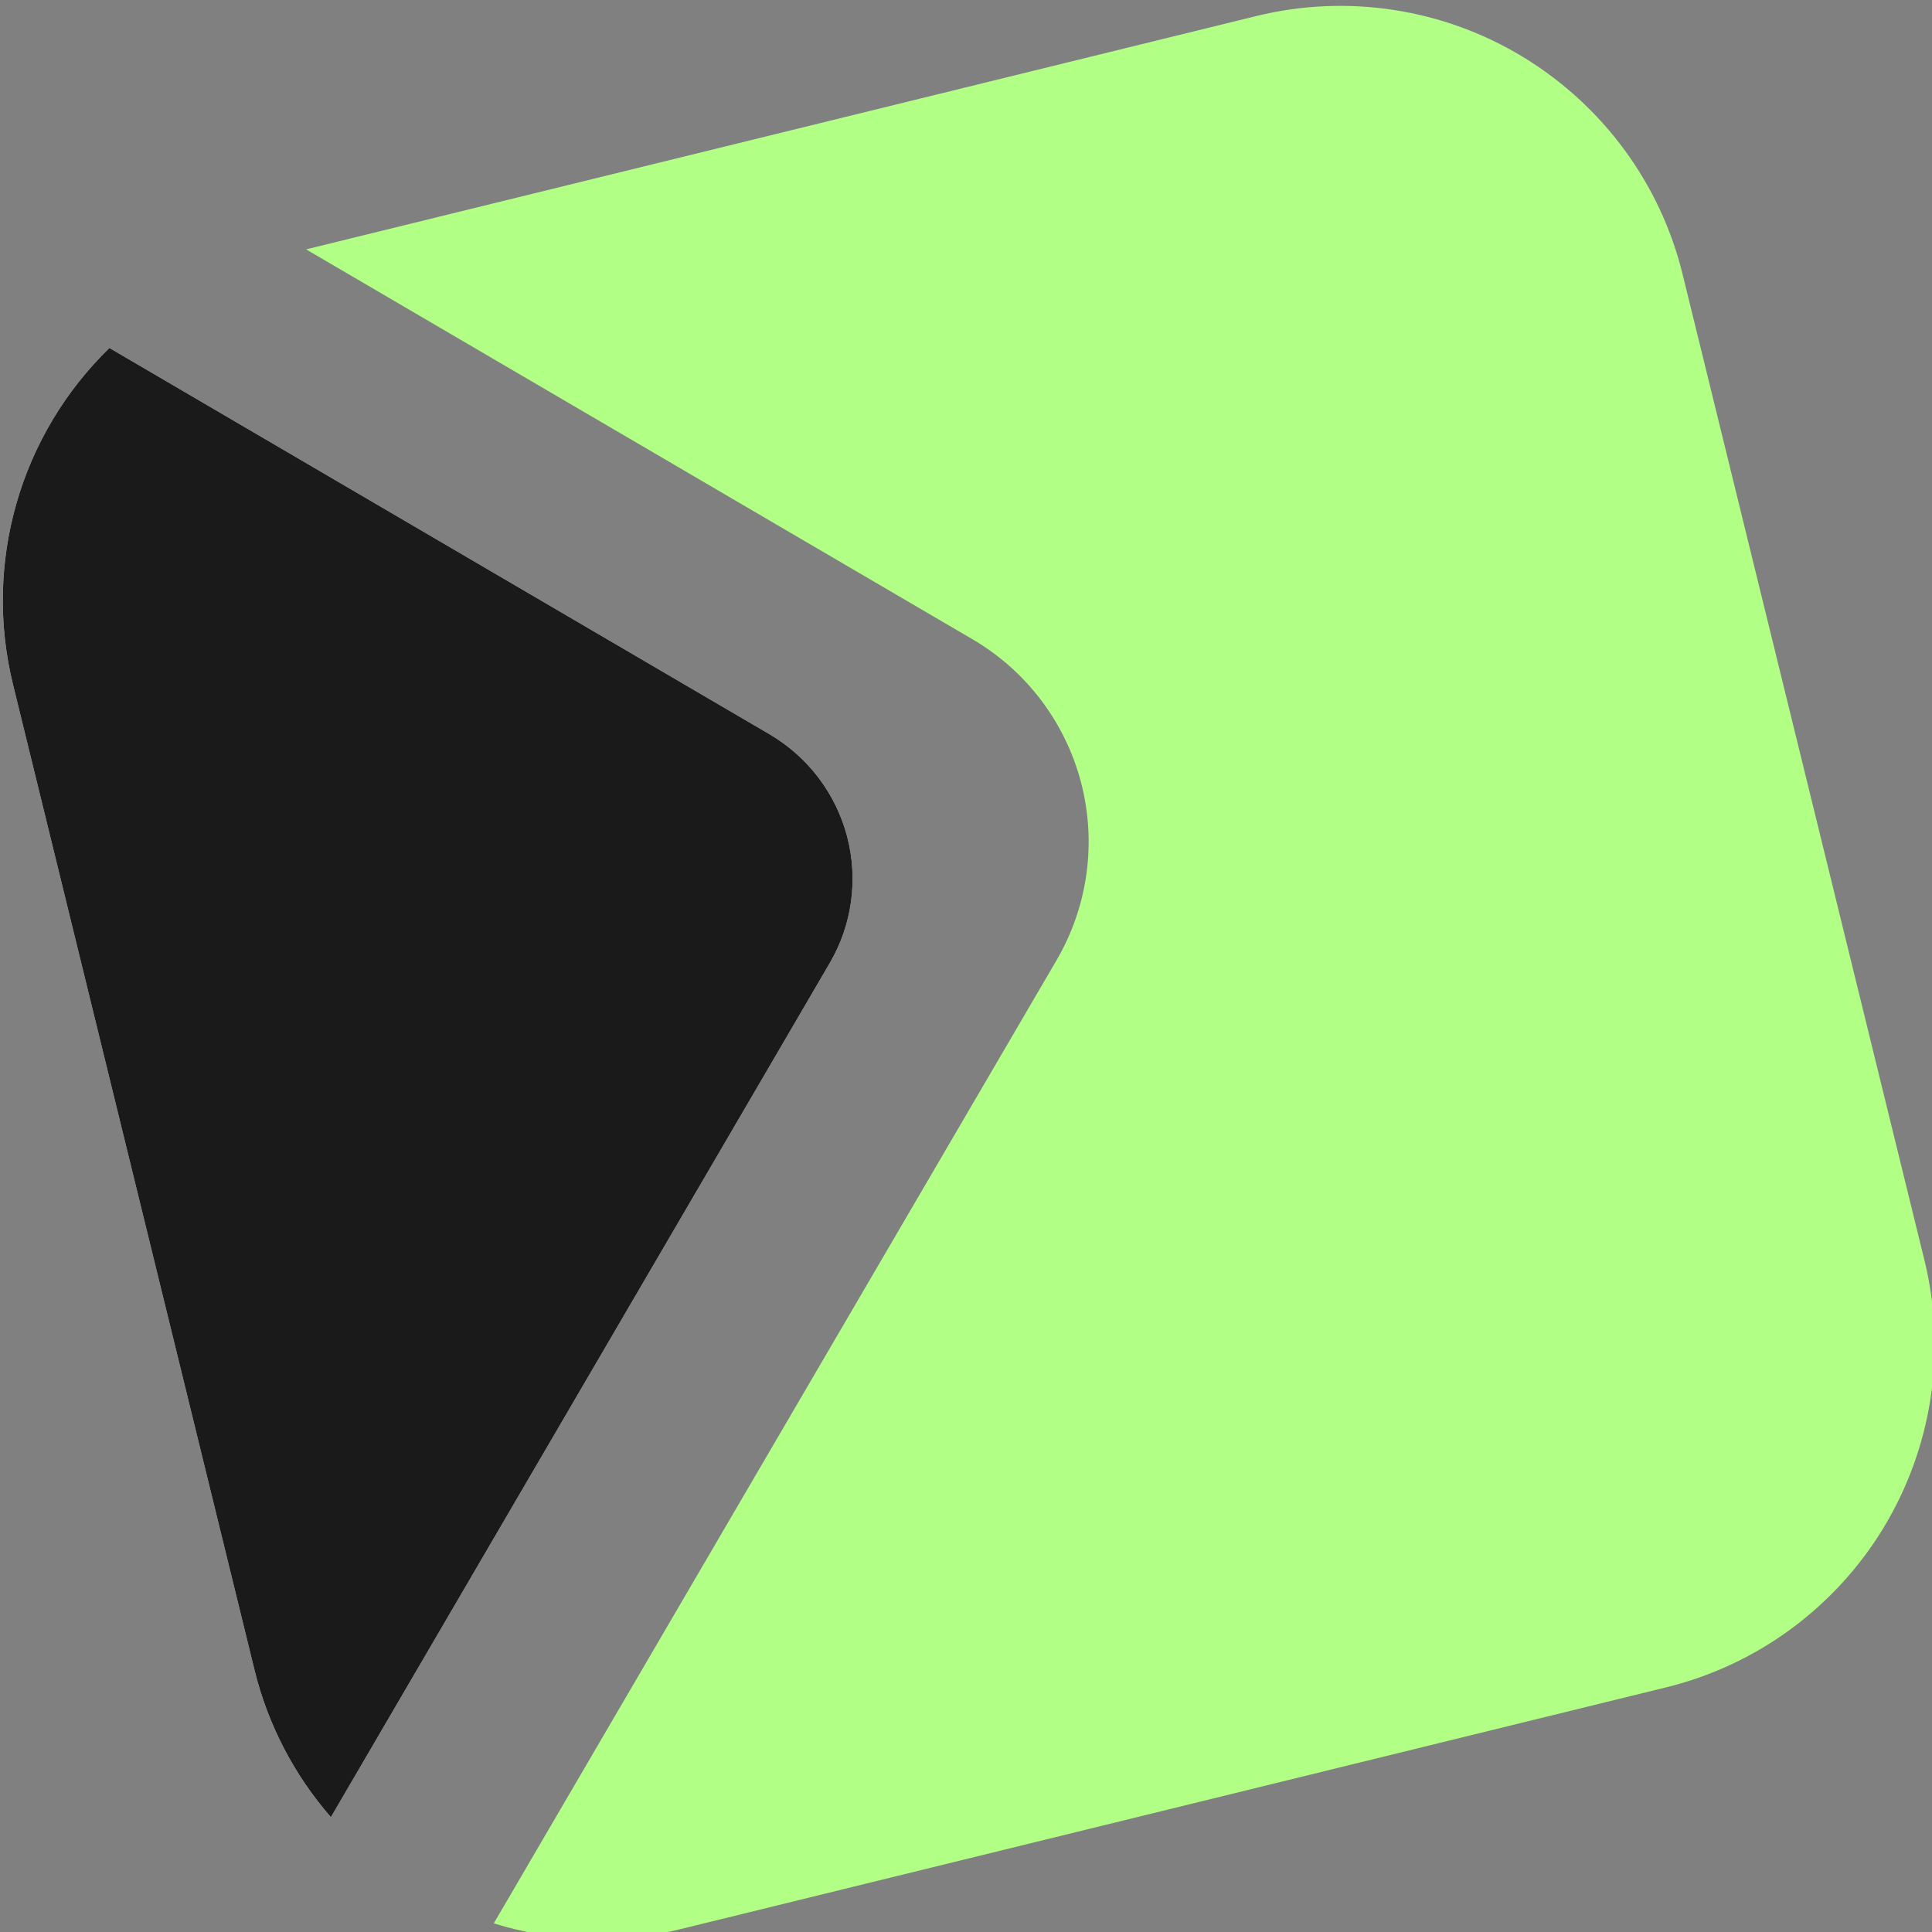 <svg width="86" height="86" viewBox="0 0 86 86" fill="none" xmlns="http://www.w3.org/2000/svg">
<rect x="0" y="0" width="86" height="86" fill="#808080" stroke="none"/>
<g clip-path="url(#clip0_57_87)">
<path d="M0.578 30.467L11.335 74.36C11.929 76.772 13.092 79.009 14.729 80.888L36.938 42.865C37.93 41.163 38.207 39.142 37.709 37.24C37.211 35.337 35.977 33.705 34.274 32.696L4.87 15.49C2.908 17.401 1.482 19.784 0.732 22.407C-0.021 25.035 -0.074 27.812 0.578 30.467Z" fill="white"/>
<path d="M85.667 56.112L74.902 12.223C73.919 8.191 71.364 4.708 67.795 2.536C66.038 1.468 64.083 0.757 62.046 0.444C60.008 0.131 57.928 0.222 55.927 0.713L13.626 11.1L43.291 28.457C44.476 29.151 45.512 30.07 46.338 31.161C47.166 32.252 47.772 33.498 48.12 34.825C48.82 37.504 48.429 40.348 47.031 42.743L21.98 85.615C24.681 86.456 27.564 86.543 30.312 85.867L74.165 75.11C76.17 74.618 78.056 73.737 79.715 72.517C81.379 71.293 82.784 69.757 83.85 67.996C86.006 64.424 86.658 60.156 85.667 56.112Z" fill="#B1FF85"/>
<path d="M0.578 30.467L11.335 74.36C11.929 76.772 13.092 79.009 14.729 80.888L36.938 42.865C37.93 41.163 38.207 39.142 37.709 37.24C37.211 35.337 35.977 33.705 34.274 32.696L4.87 15.49C2.908 17.401 1.482 19.784 0.732 22.407C-0.021 25.035 -0.074 27.812 0.578 30.467Z" fill="#1A1A1A"/>
</g>
<defs>
<clipPath id="clip0_57_87">
<rect width="86" height="86" fill="white"/>
</clipPath>
</defs>
</svg>

